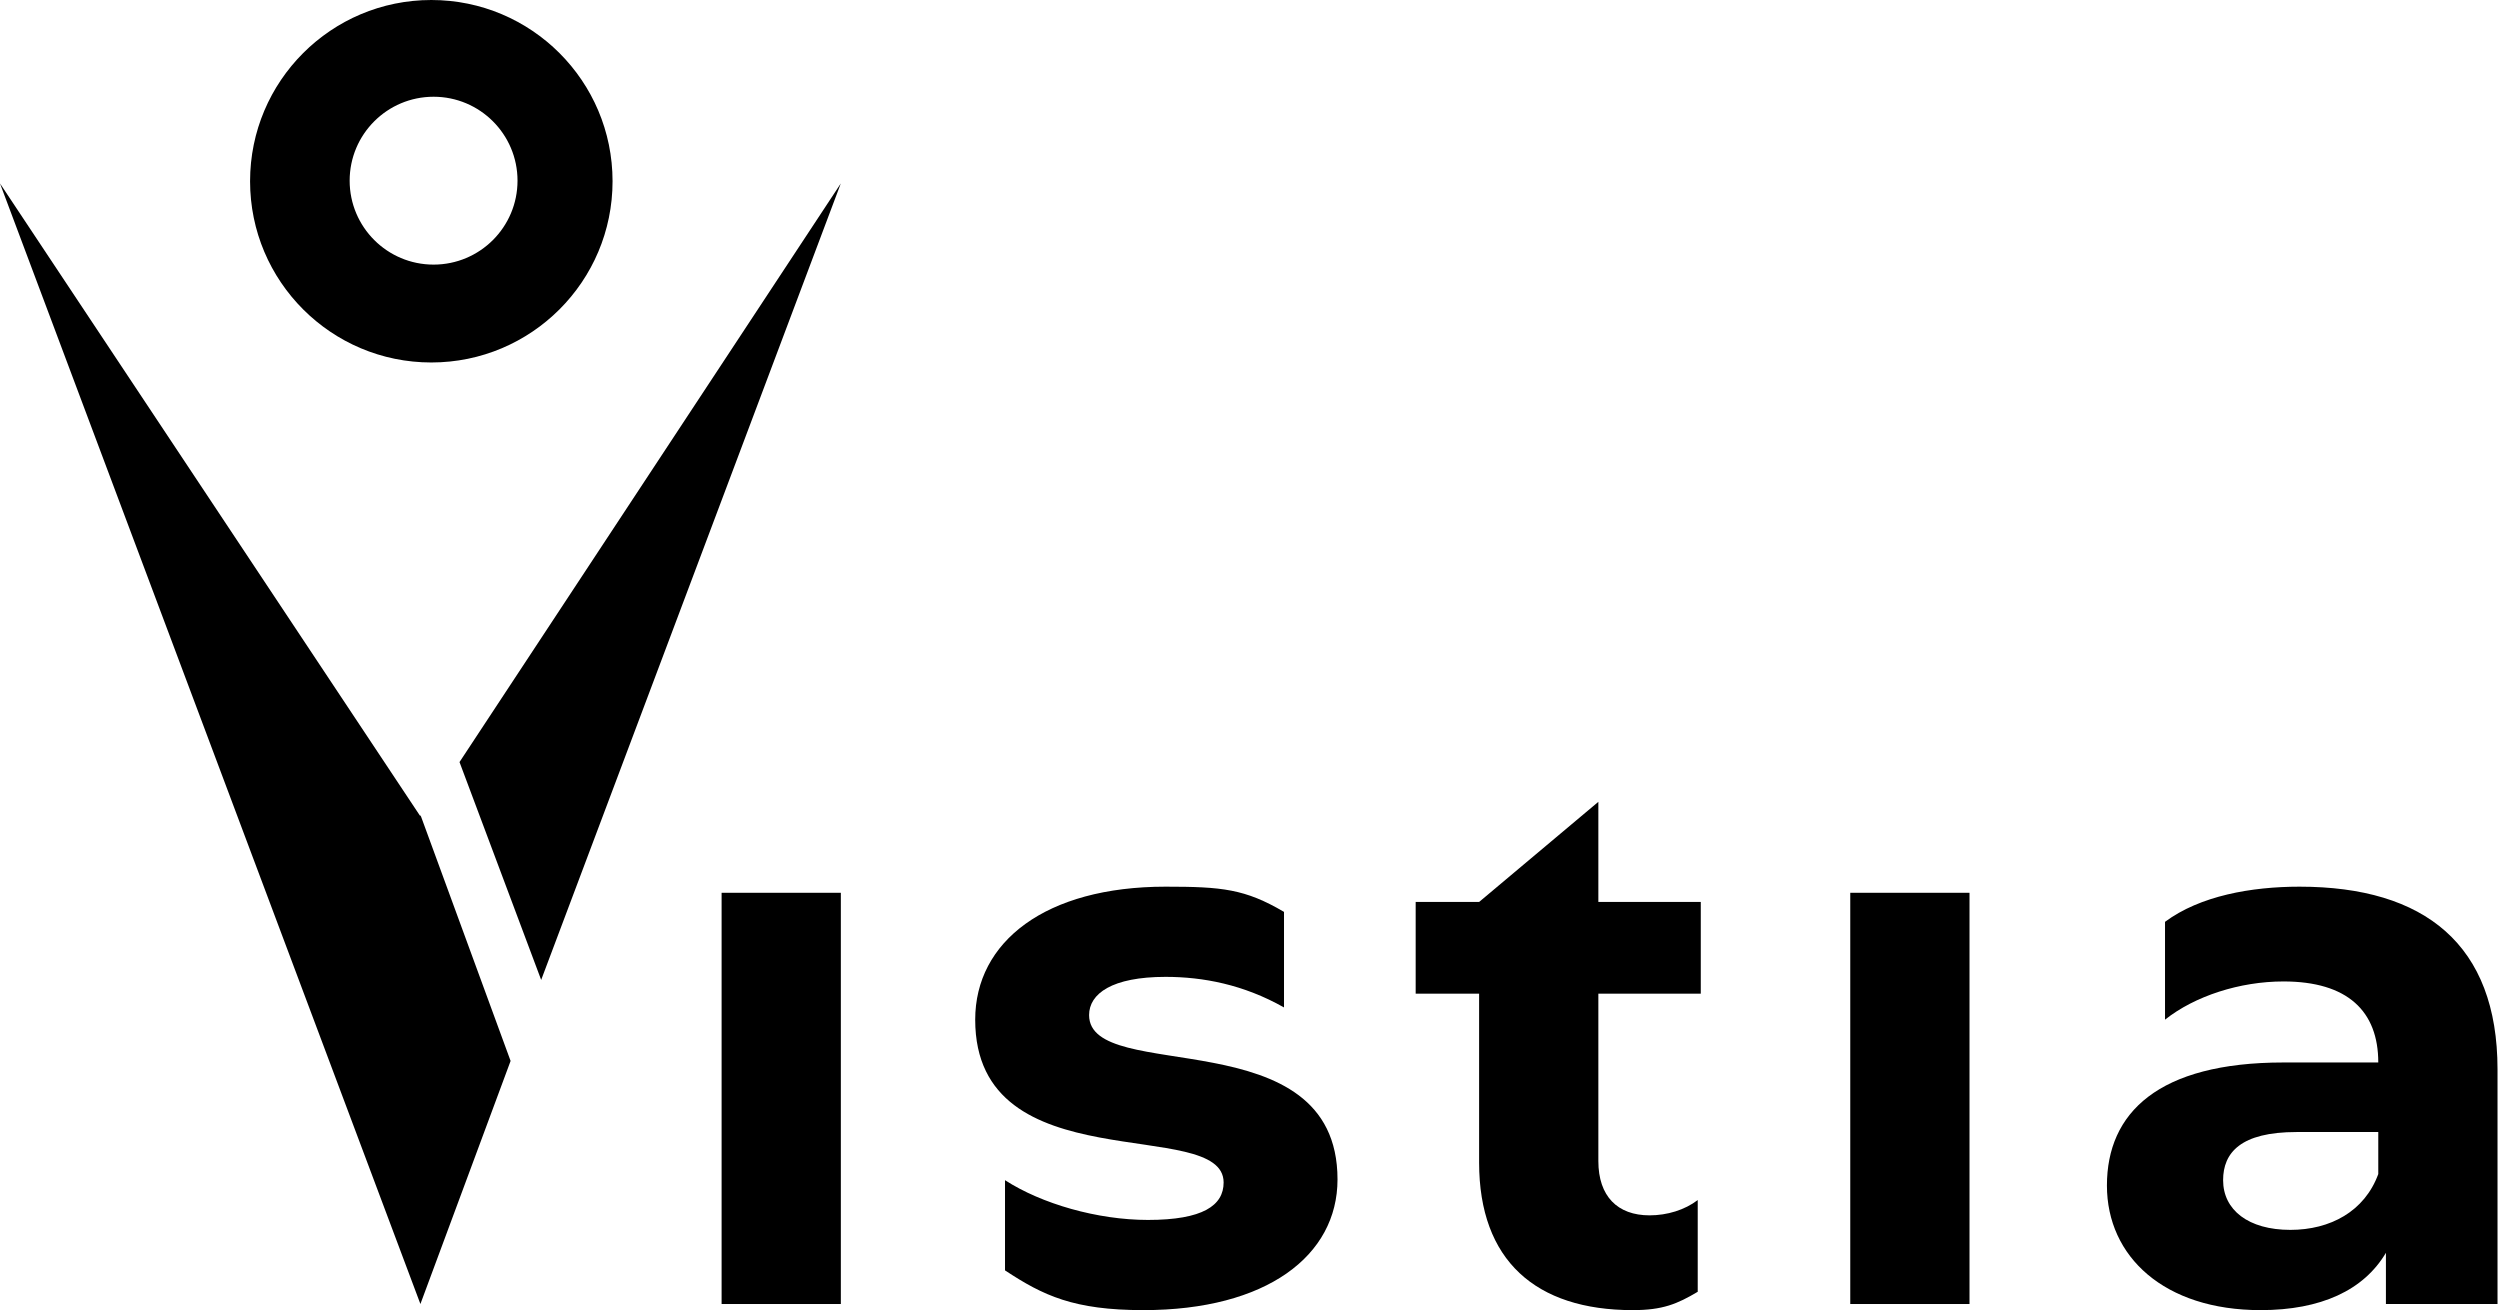 <svg width="395" height="207" viewBox="0 0 395 207" fill="none" xmlns="http://www.w3.org/2000/svg">
<path fill-rule="evenodd" clip-rule="evenodd" d="M68.148 57.272C83.963 57.272 96.784 44.451 96.784 28.636C96.784 12.821 83.963 0 68.148 0C52.333 0 39.512 12.821 39.512 28.636C39.512 44.451 52.333 57.272 68.148 57.272ZM68.506 41.808C75.83 41.808 81.768 35.871 81.768 28.547C81.768 21.223 75.83 15.285 68.506 15.285C61.182 15.285 55.245 21.223 55.245 28.547C55.245 35.871 61.182 41.808 68.506 41.808Z" fill="black"/>
<path d="M85.505 154.828L72.603 120.408L132.847 28.985L85.505 154.828ZM66.424 128.741L80.674 167.629L66.424 206.034L0 28.985L66.424 128.983V128.741Z" fill="black"/>
<path d="M114.013 206.034V141.06H132.853V206.034H114.013Z" fill="black"/>
<path d="M180.651 207C169.661 207 164.83 204.706 158.792 200.72V186.469C164.589 190.213 173.405 192.75 181.376 192.75C190.071 192.75 193.332 190.455 193.332 186.832C193.332 176.204 154.082 187.073 154.082 161.108C154.082 148.789 165.193 140.094 184.154 140.094C193.091 140.094 196.714 140.456 202.873 144.079V159.175C196.472 155.552 190.071 154.345 184.154 154.345C175.7 154.345 172.077 157.002 172.077 160.383C172.077 171.494 211.327 160.745 211.327 186.349C211.327 198.426 200.095 207 180.651 207Z" fill="black"/>
<path d="M268.24 189.609V204.102C264.99 206.034 262.696 207 257.974 207C242.637 207 233.7 199.15 233.7 183.692V157.002H223.676V142.509H233.7L252.54 126.688V142.509H268.723V157.002H252.54V183.45C252.54 189.006 255.559 192.025 260.631 192.025C263.409 192.025 266.187 191.179 268.24 189.609Z" fill="black"/>
<path d="M292.342 206.034V141.06H311.182V206.034H292.342Z" fill="black"/>
<path d="M363.328 140.094C383.135 140.094 394.608 149.272 394.608 168.958V206.034H376.975V197.943C373.473 203.86 366.71 207 357.169 207C341.952 207 332.894 198.546 332.894 187.315C332.894 175.842 340.986 167.871 360.792 167.871H375.768C375.768 159.779 370.937 155.069 360.792 155.069C353.908 155.069 346.783 157.364 342.073 161.108V145.649C347.597 141.543 355.688 140.094 363.328 140.094ZM361.879 194.32C368.159 194.32 373.594 191.421 375.768 185.503V178.861H362.845C354.029 178.861 351.251 182.122 351.251 186.469C351.251 191.179 355.237 194.32 361.879 194.32Z" fill="black"/>
</svg>
